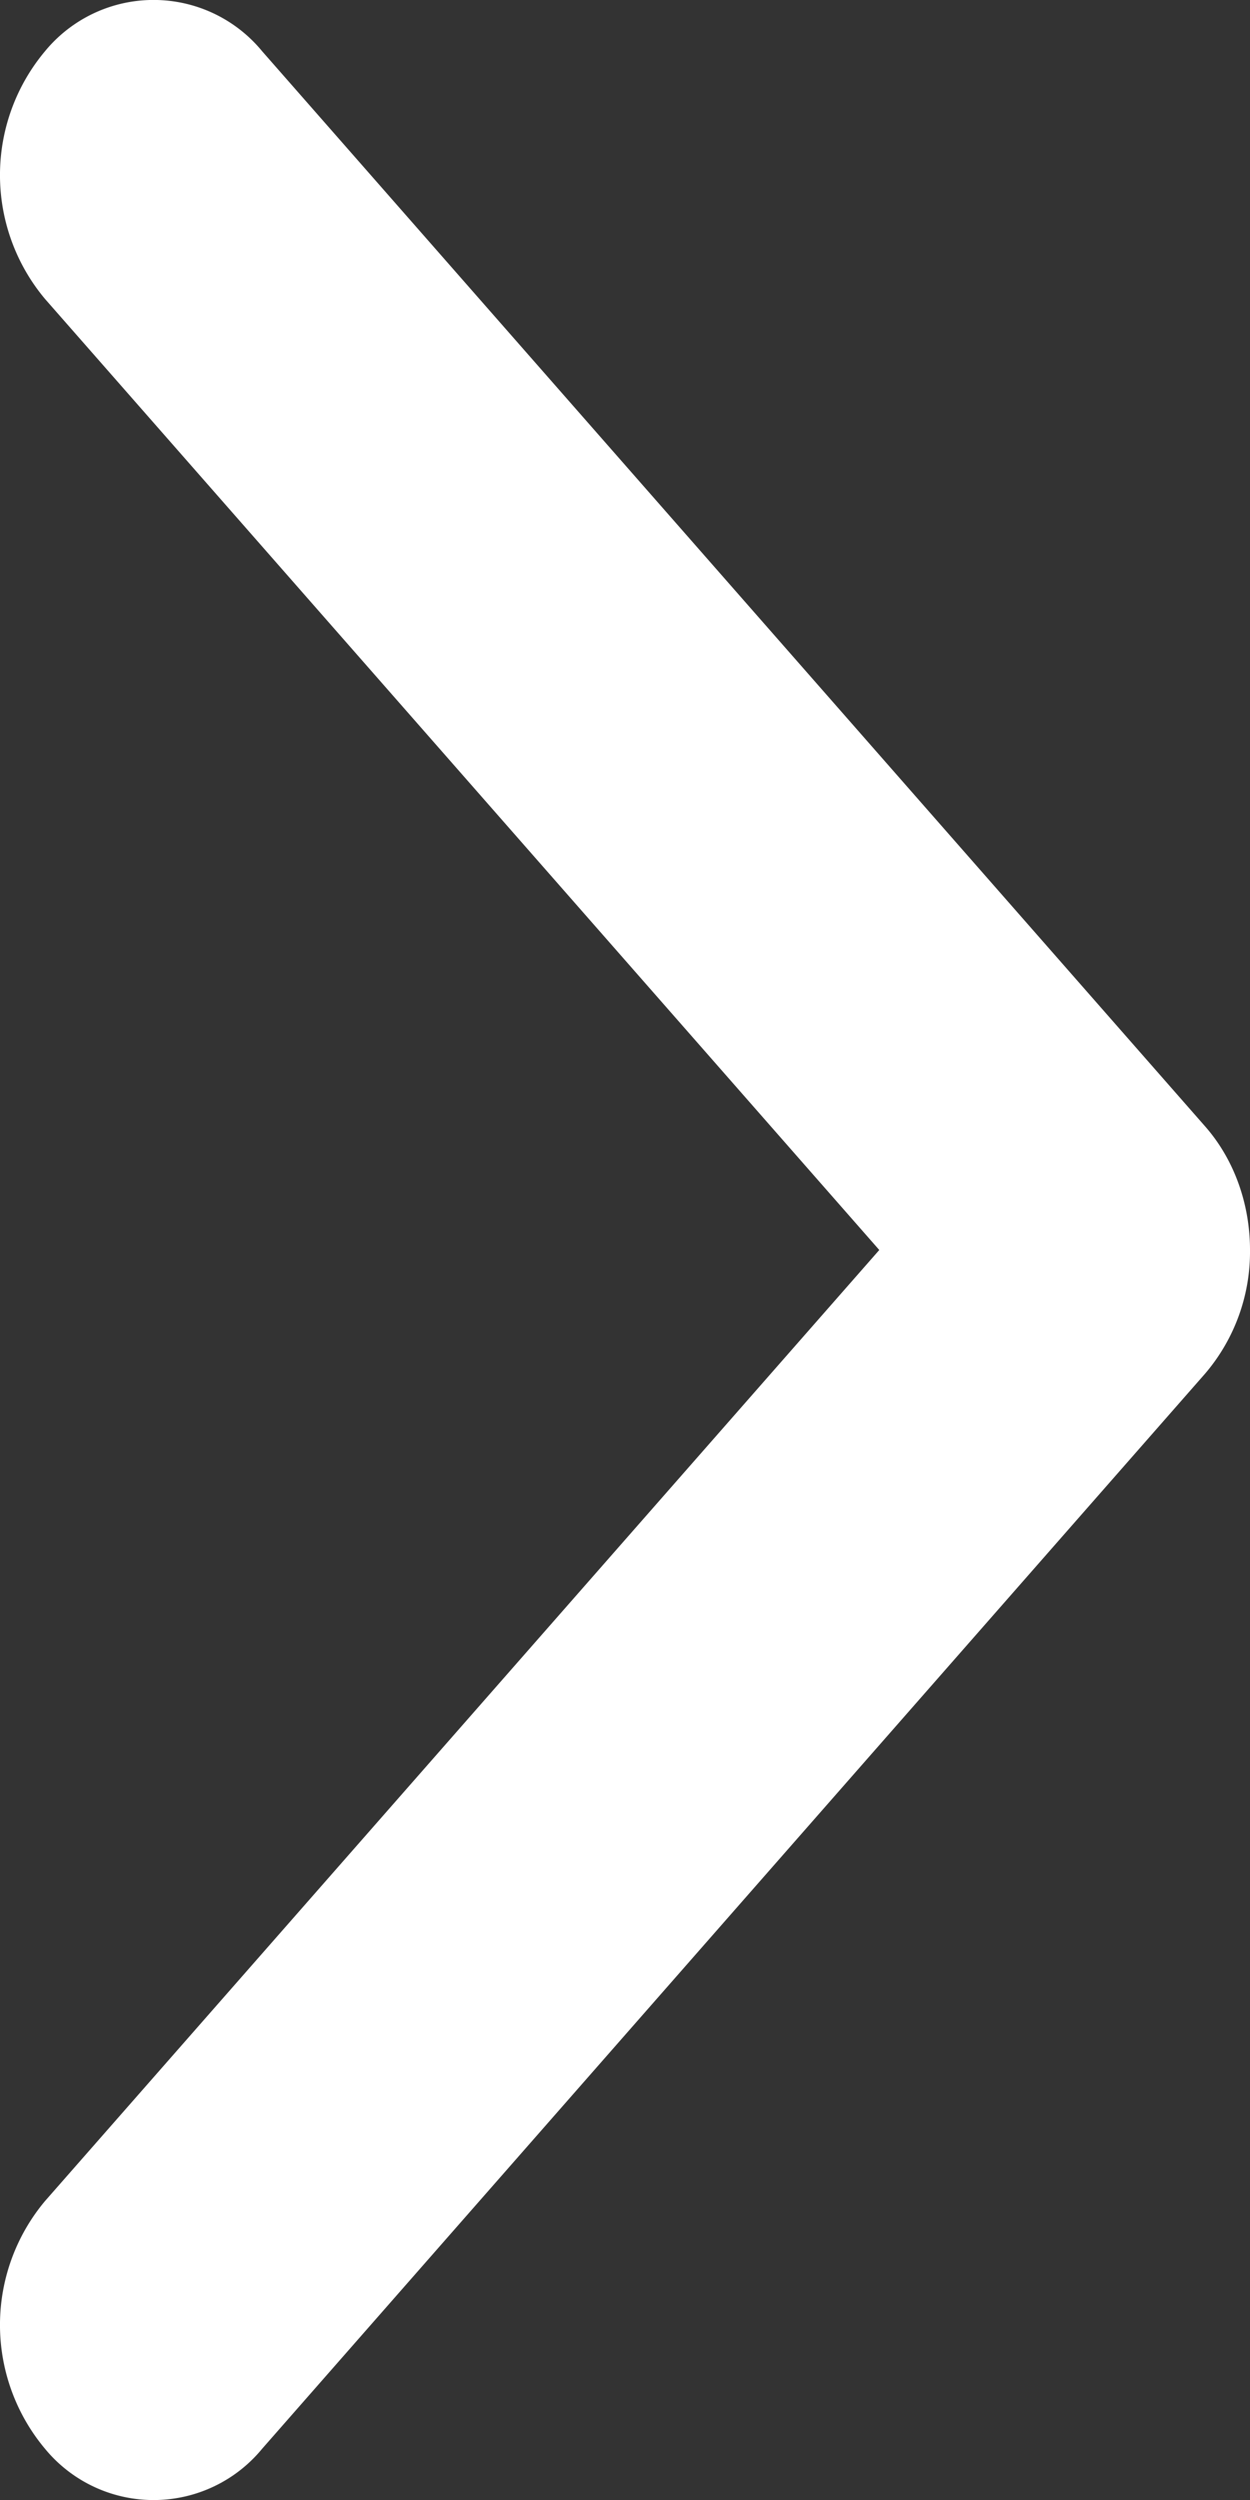 <svg width="7" height="14" fill="none" xmlns="http://www.w3.org/2000/svg"><rect width="100%" height="100%" fill="#333333" stroke="none"/><path d="M6.748 6.307L1.468.287a.787.787 0 00-1.216 0 1.08 1.08 0 000 1.387L4.924 7 .252 12.326a1.08 1.08 0 000 1.387.787.787 0 001.216 0l5.28-6.02A1.05 1.05 0 007 7c0-.25-.084-.502-.252-.693z" fill="#fff"/></svg>